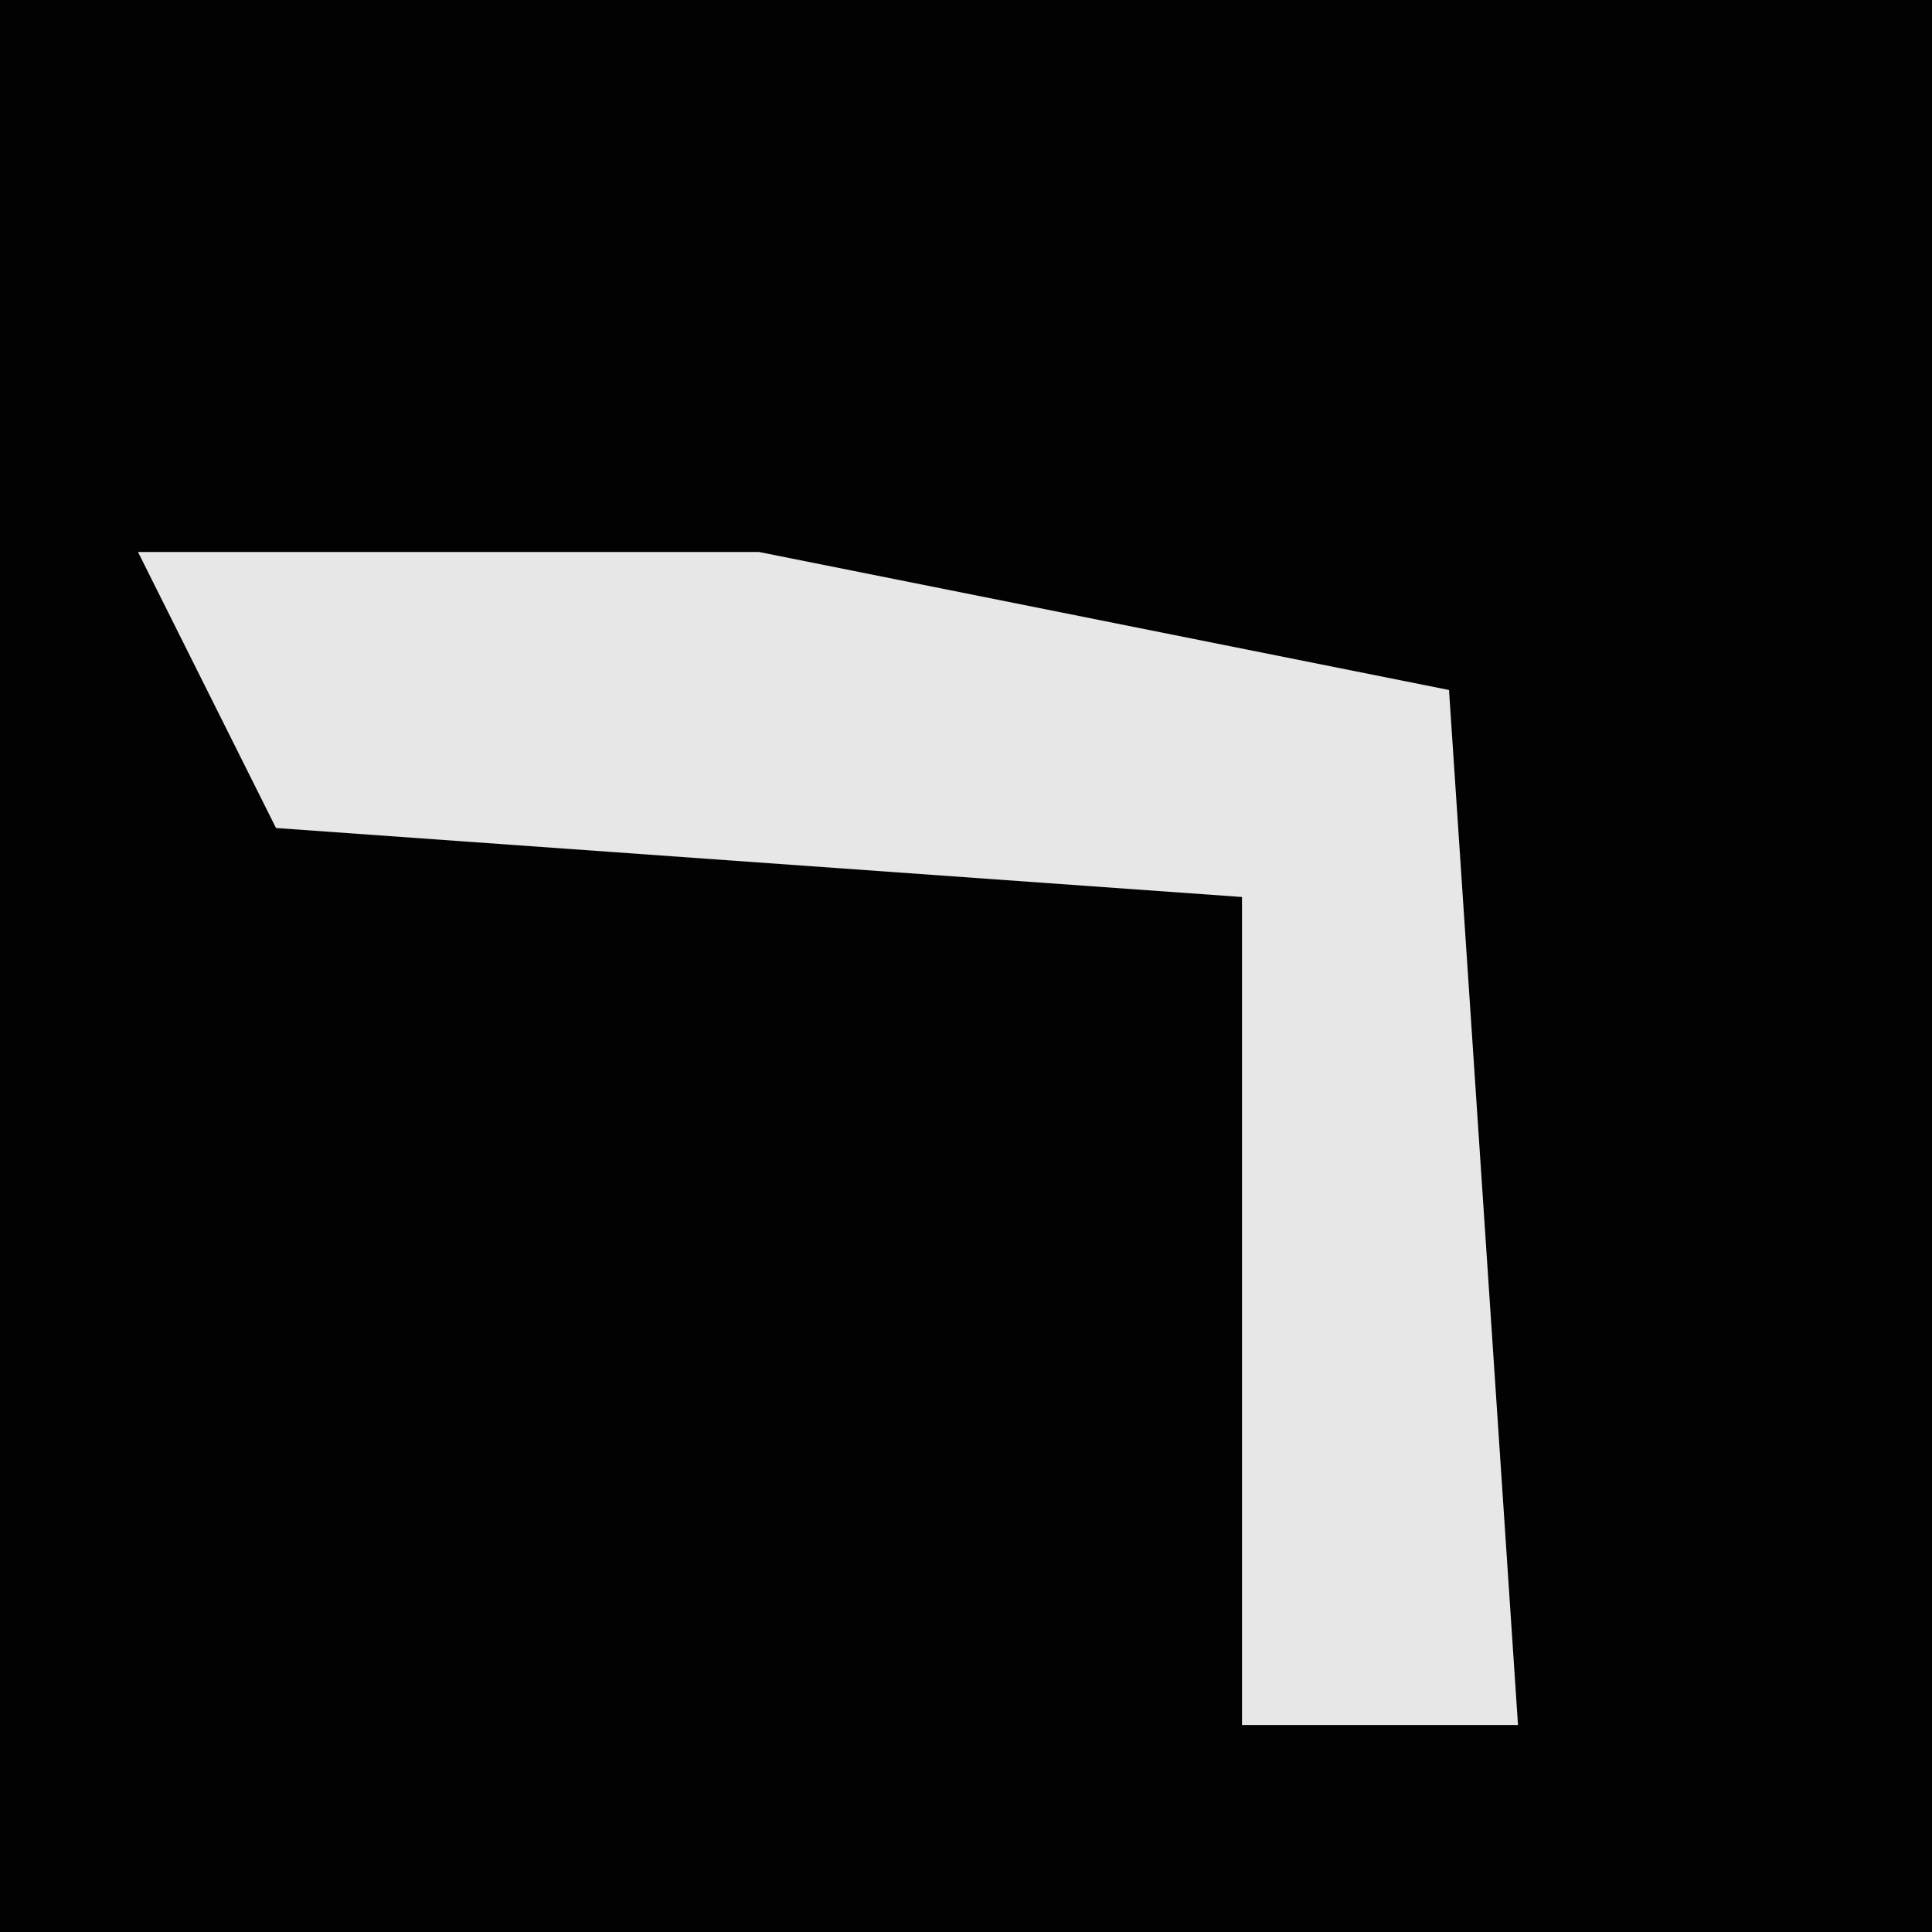 <?xml version="1.0" encoding="UTF-8"?>
<svg version="1.1" xmlns="http://www.w3.org/2000/svg" width="28" height="28">
<path d="M0,0 L28,0 L28,28 L0,28 Z " fill="#020202" transform="translate(0,0)"/>
<path d="M0,0 L9,0 L19,2 L20,17 L16,17 L16,5 L2,4 Z " fill="#E7E7E7" transform="translate(2,8)"/>
</svg>
